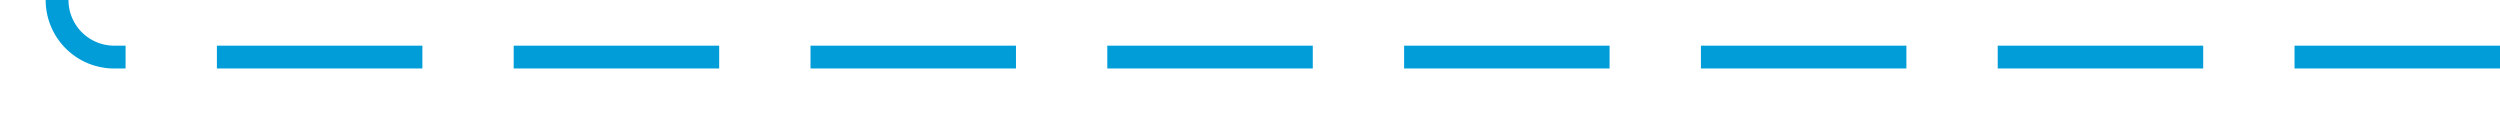 ﻿<?xml version="1.0" encoding="utf-8"?>
<svg version="1.1" xmlns:xlink="http://www.w3.org/1999/xlink" width="219px" height="10px" preserveAspectRatio="xMinYMid meet" viewBox="401 1896  219 8" xmlns="http://www.w3.org/2000/svg">
  <path d="M 620 1900  L 411 1900  A 5 5 0 0 1 406 1895 L 406 1598  " stroke-width="2" stroke-dasharray="18,8" stroke="#009dd9" fill="none" />
  <path d="M 401.707 1603.107  L 406 1598.814  L 410.293 1603.107  L 411.707 1601.693  L 406.707 1596.693  L 406 1595.986  L 405.293 1596.693  L 400.293 1601.693  L 401.707 1603.107  Z " fill-rule="nonzero" fill="#009dd9" stroke="none" />
</svg>